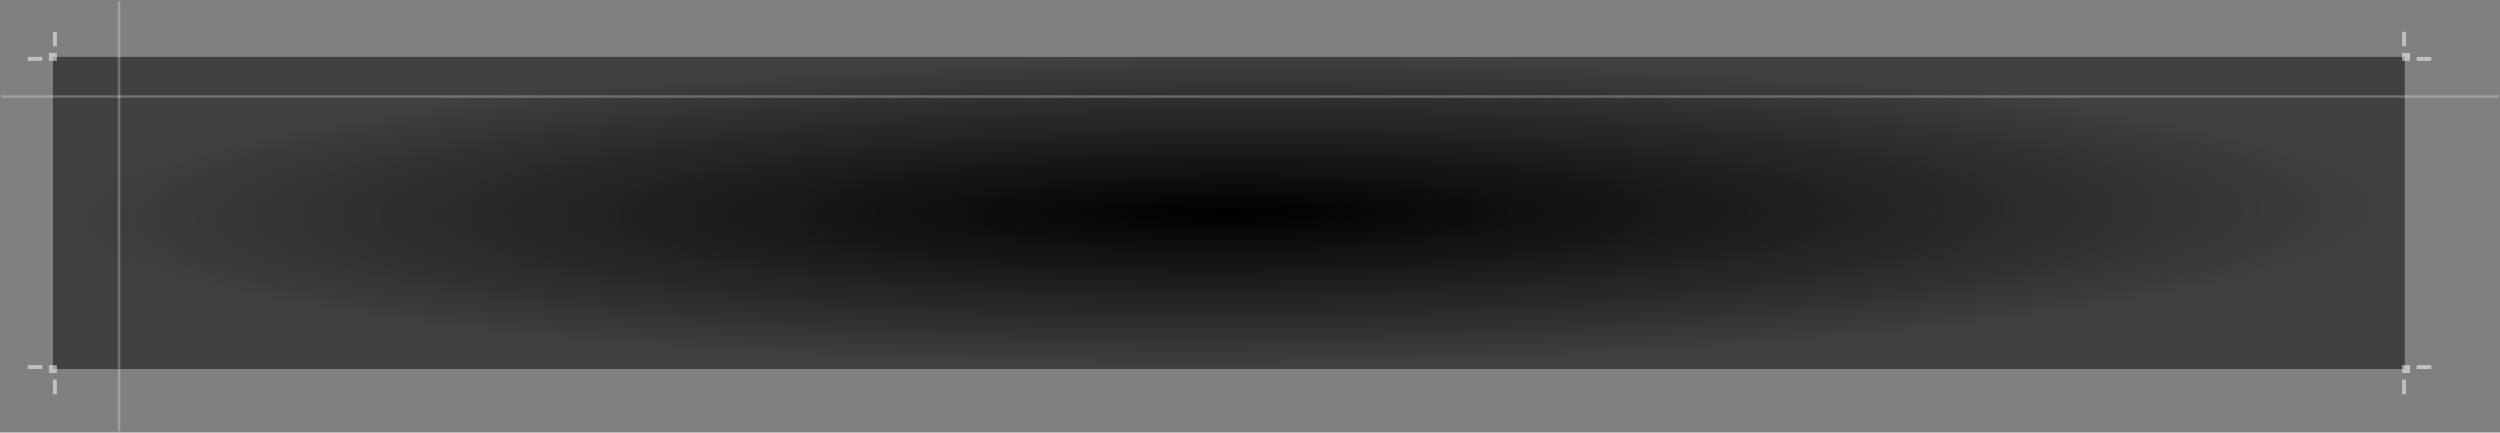 <?xml version="1.0" encoding="UTF-8" standalone="no"?><!DOCTYPE svg PUBLIC "-//W3C//DTD SVG 1.1//EN" "http://www.w3.org/Graphics/SVG/1.1/DTD/svg11.dtd"><svg width="100%" height="100%" viewBox="0 0 1890 327" version="1.1" xmlns="http://www.w3.org/2000/svg" xmlns:xlink="http://www.w3.org/1999/xlink" xml:space="preserve" xmlns:serif="http://www.serif.com/" style="fill-rule:evenodd;clip-rule:evenodd;stroke-linejoin:round;stroke-miterlimit:1.5;"><rect x="0" y="0" width="1890" height="327" fill="#808080" stroke="none"/><rect x="40" y="43" width="1778" height="236" style="fill:url(#_Radial1);"/><path d="M43,298L40,298L40,287L43,287L43,298ZM1816,298L1819,298L1819,287L1816,287L1816,298ZM43,282L37,282L37,276L43,276L43,282ZM1816,282L1822,282L1822,276L1816,276L1816,282ZM32,276L32,279L21,279L21,276L32,276ZM1827,276L1827,279L1838,279L1838,276L1827,276ZM32,46L32,43L21,43L21,46L32,46ZM1827,46L1827,43L1838,43L1838,46L1827,46ZM43,40L37,40L37,46L43,46L43,40ZM1816,40L1822,40L1822,46L1816,46L1816,40ZM43,24L40,24L40,35L43,35L43,24ZM1816,24L1819,24L1819,35L1816,35L1816,24Z" style="fill:white;fill-opacity:0.5;"/><path d="M1,73L1889,73" style="fill:none;stroke:white;stroke-opacity:0.25;stroke-width:2px;"/><path d="M90,1L90,326" style="fill:none;stroke:white;stroke-opacity:0.25;stroke-width:2px;"/><defs><radialGradient id="_Radial1" cx="0" cy="0" r="1" gradientUnits="userSpaceOnUse" gradientTransform="matrix(-889,4,-0.531,-118,929,161)"><stop offset="0" style="stop-color:black;stop-opacity:1"/><stop offset="1" style="stop-color:black;stop-opacity:0.5"/></radialGradient></defs></svg>